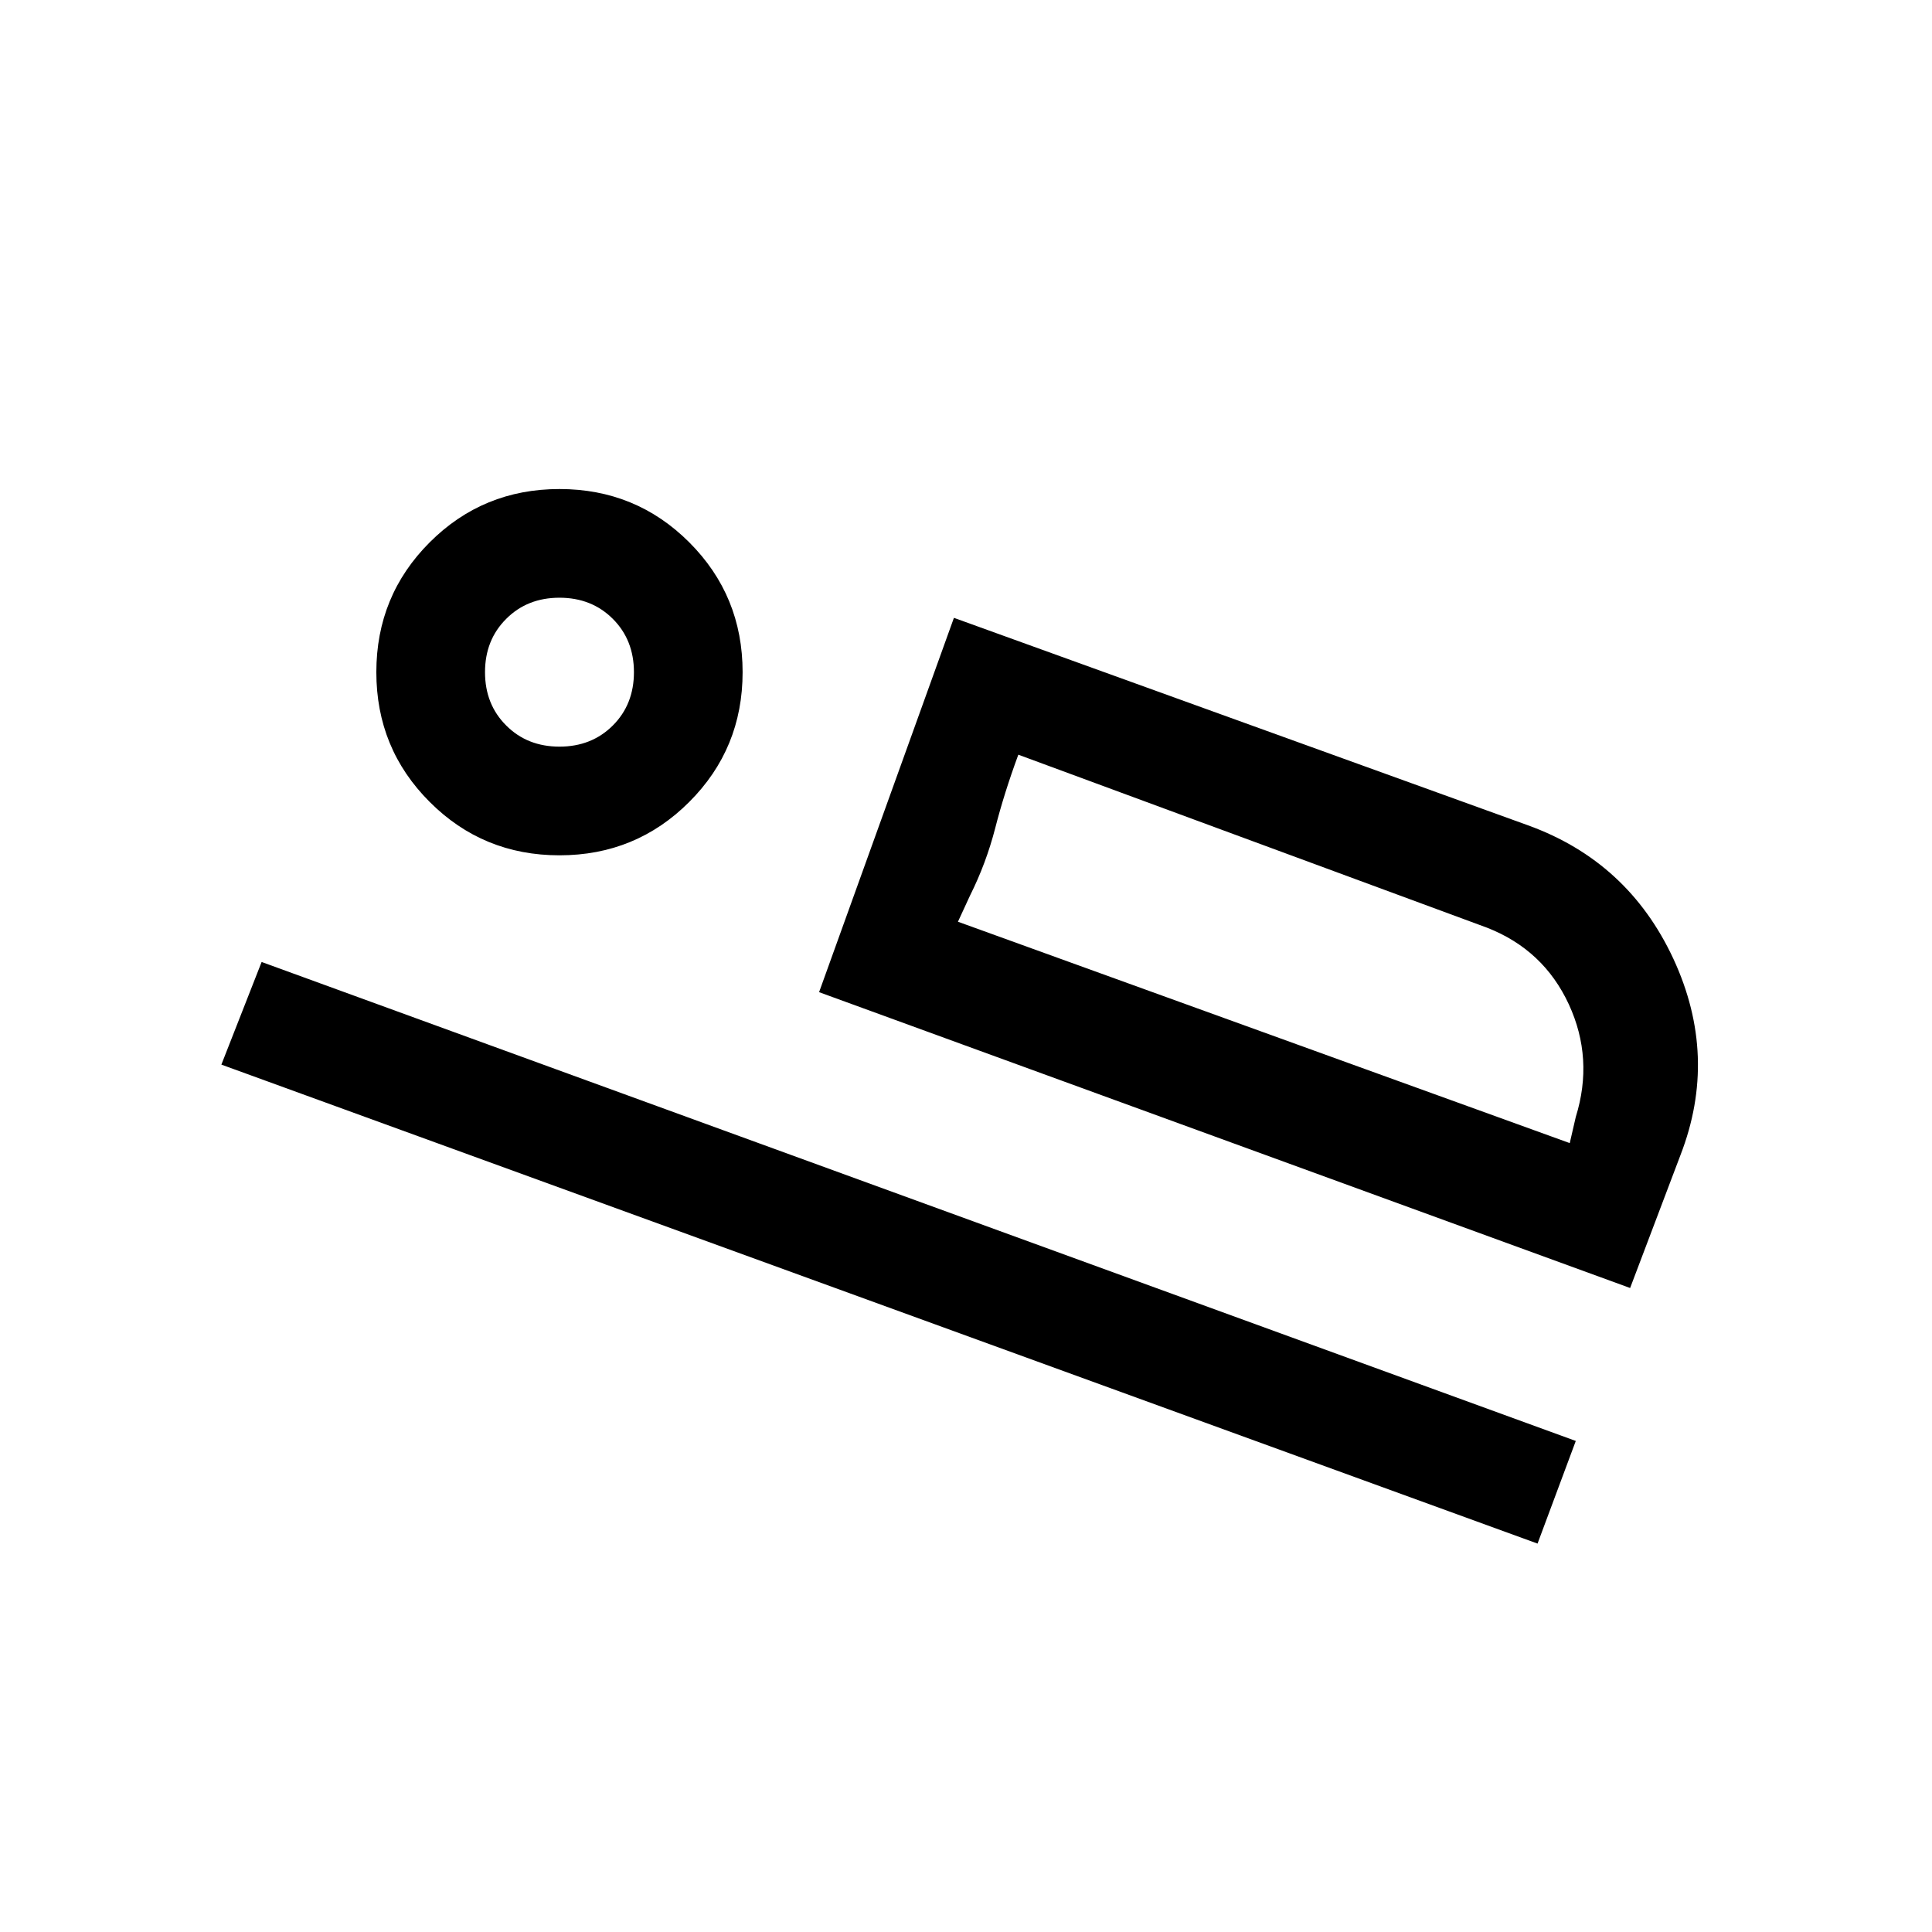 <svg xmlns="http://www.w3.org/2000/svg" height="24" width="24"><path d="m10.175 12.325 1.675-4.65 7.125 2.575q1.25.45 1.813 1.662.562 1.213.087 2.438L20.25 16Zm2.475-2.95q-.175.475-.287.912-.113.438-.313.838l-.15.325Zm-9.9 3.85.5-1.275 16.325 5.95-.475 1.275Zm4.2-2.6q-.95 0-1.612-.663-.663-.662-.663-1.612 0-.95.663-1.613Q6 6.075 6.95 6.075q.95 0 1.612.662.663.663.663 1.613t-.663 1.612q-.662.663-1.612.663Zm0-1.35q.4 0 .663-.263.262-.262.262-.662t-.262-.662q-.263-.263-.663-.263t-.662.263q-.263.262-.263.662t.263.662q.262.263.662.263Zm4.95 2.175 7.6 2.75.075-.325q.225-.725-.087-1.4-.313-.675-1.013-.95l-5.825-2.15Zm-4.925-3.1Z"/></svg>